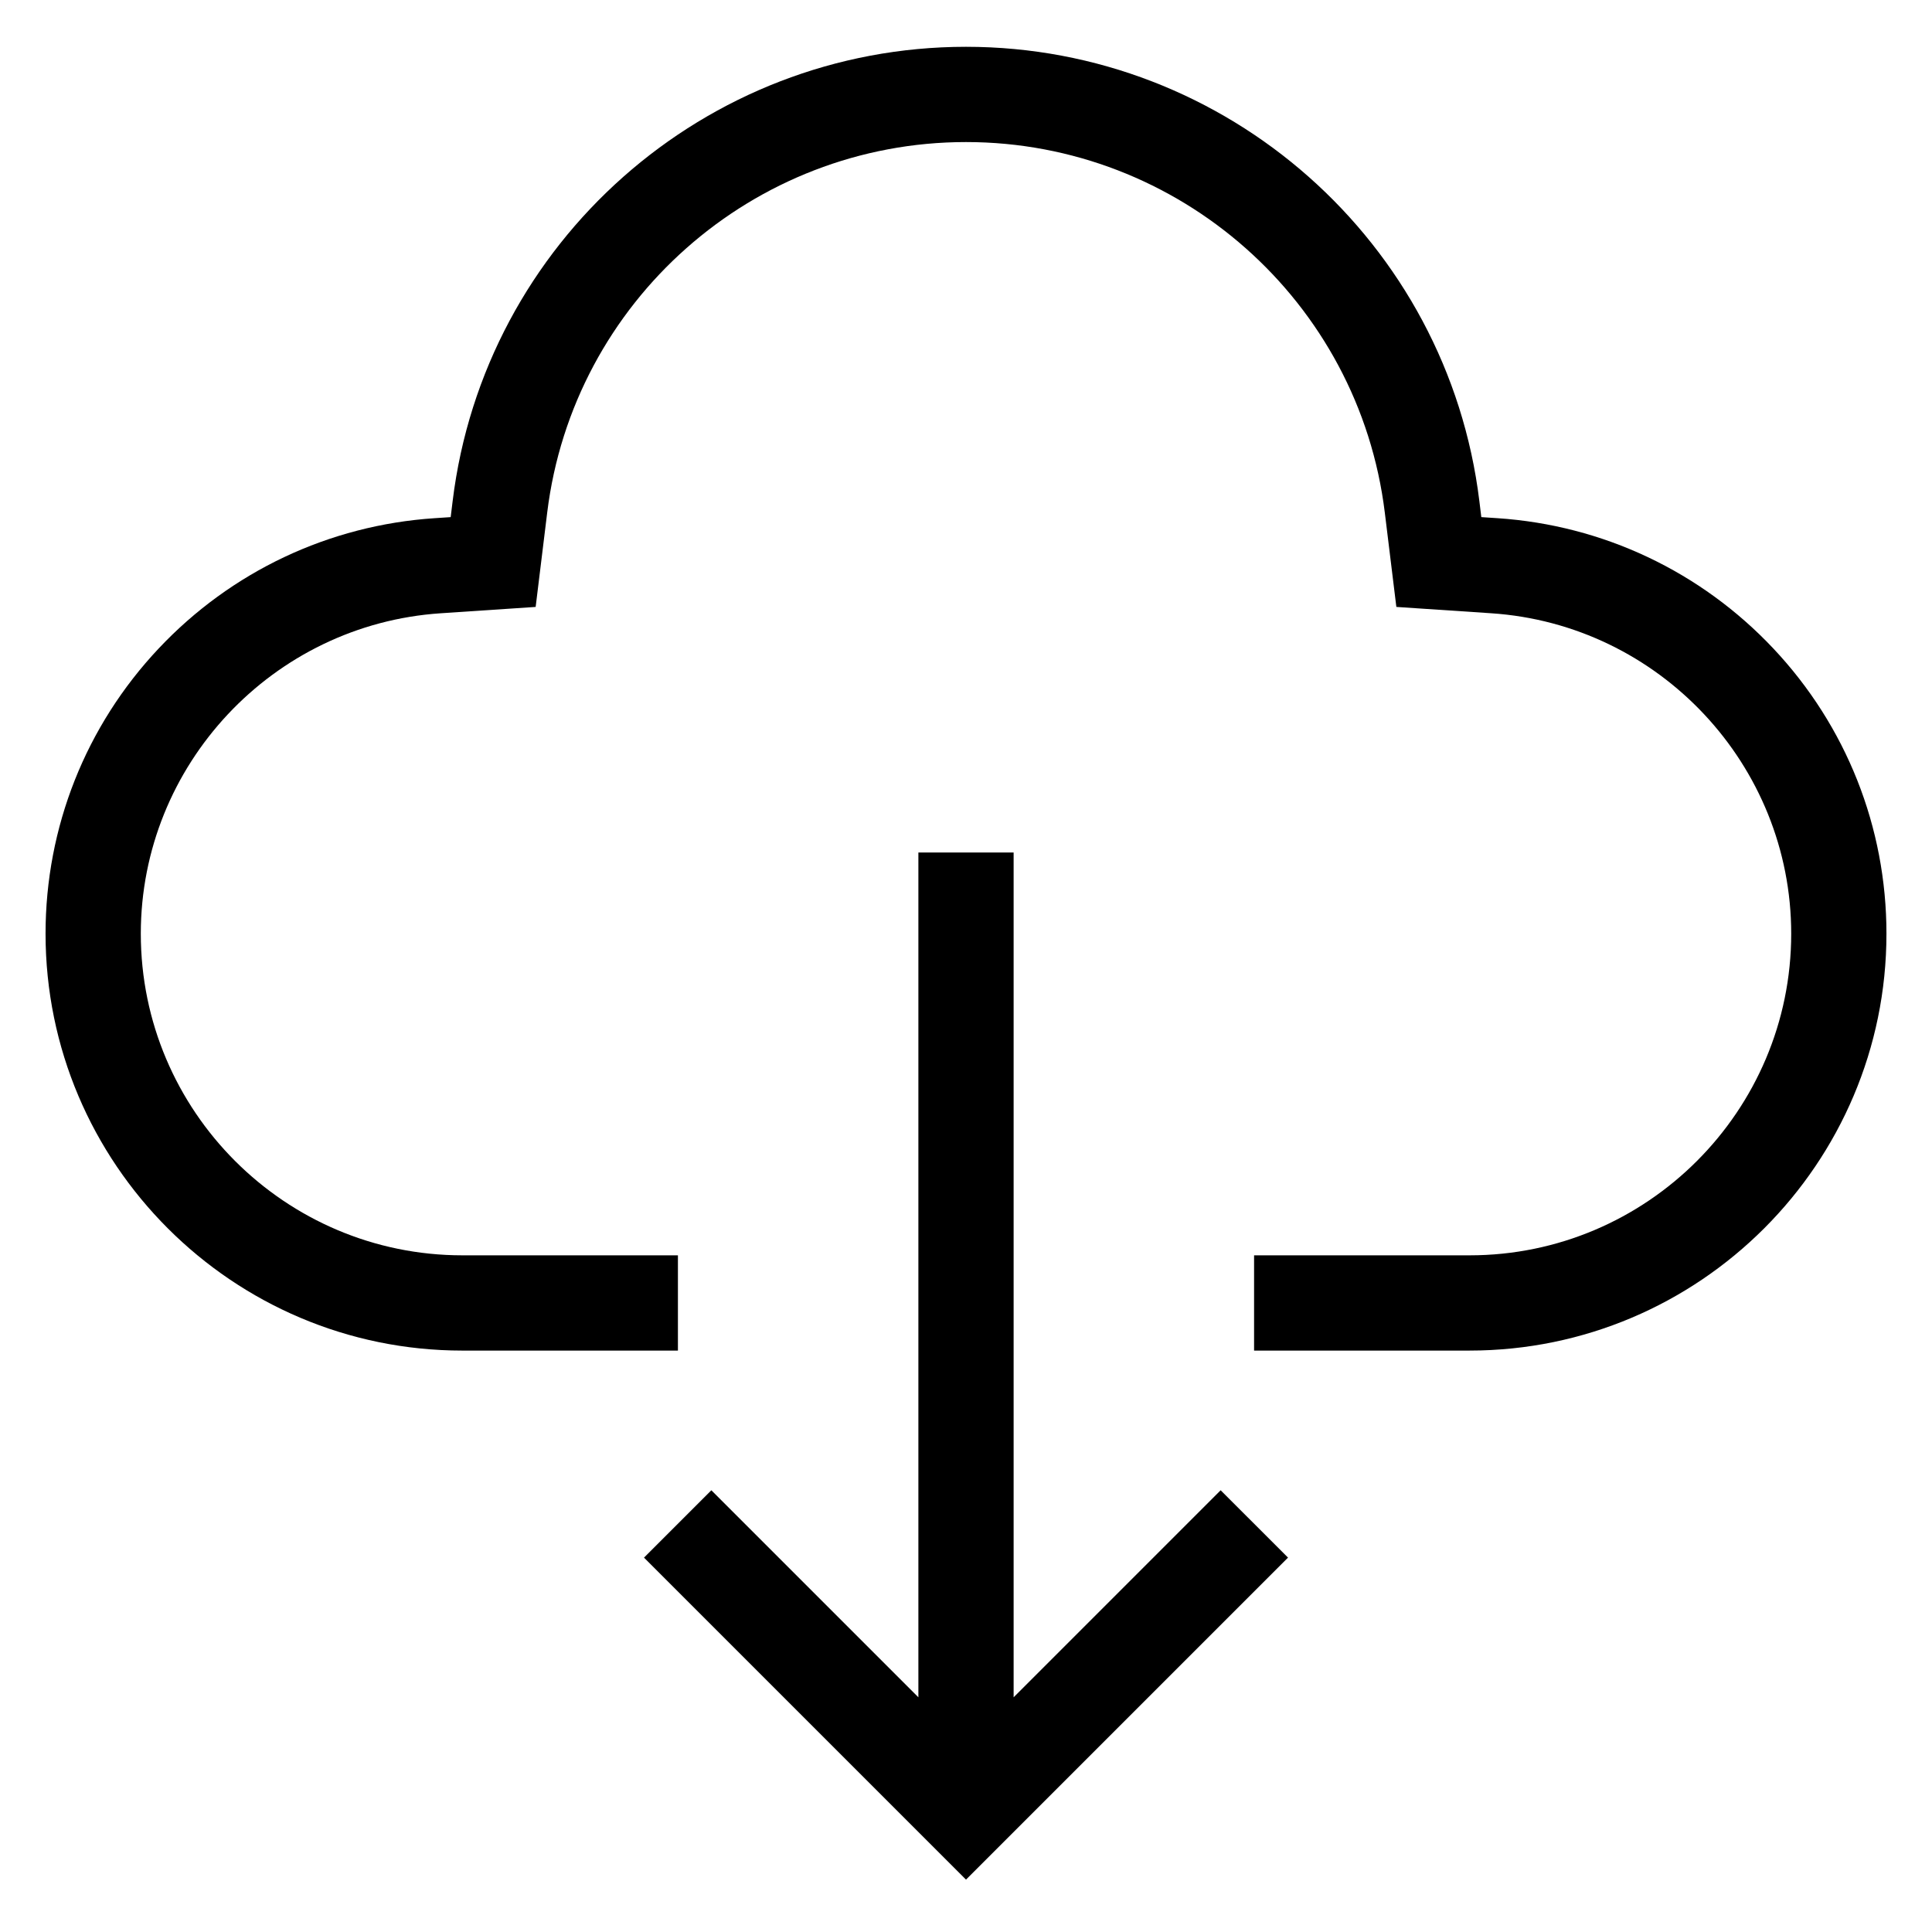 <svg t="1652677203821" class="icon" viewBox="0 0 1024 1024" version="1.1" xmlns="http://www.w3.org/2000/svg" p-id="2786" width="128" height="128"><path d="M341.333 825.566 377.026 789.874 486.76 899.608 486.76 451.835 537.242 451.835 537.242 899.608 646.975 789.874 682.673 825.566 512.004 996.235ZM664.688 715.837l0-50.487 114.206 0c94.005 0 170.483-76.476 170.483-170.478 0-89.351-69.869-163.951-159.064-169.833l-50.217-3.357-6.12-49.995c-13.698-111.963-109.125-196.394-221.971-196.394-112.849 0-208.279 84.433-221.977 196.399l-6.12 49.994-50.224 3.353c-89.184 5.881-159.052 80.481-159.052 169.833 0 94.003 76.476 170.478 170.478 170.478l114.204 0 0 50.487L245.109 715.837c-121.84 0-220.965-99.124-220.965-220.964 0-56.413 21.283-110.087 59.926-151.135 38.455-40.847 90.396-65.382 146.258-69.086l8.543-0.567 1.039-8.5C256.689 128.318 373.664 24.805 512.004 24.805c138.337 0 255.309 103.513 272.088 240.778l1.039 8.5 8.543 0.567c55.862 3.705 107.803 28.24 146.257 69.086 38.643 41.049 59.928 94.723 59.928 151.135 0 121.839-99.124 220.964-220.965 220.964L664.688 715.835z" p-id="2787"></path></svg>